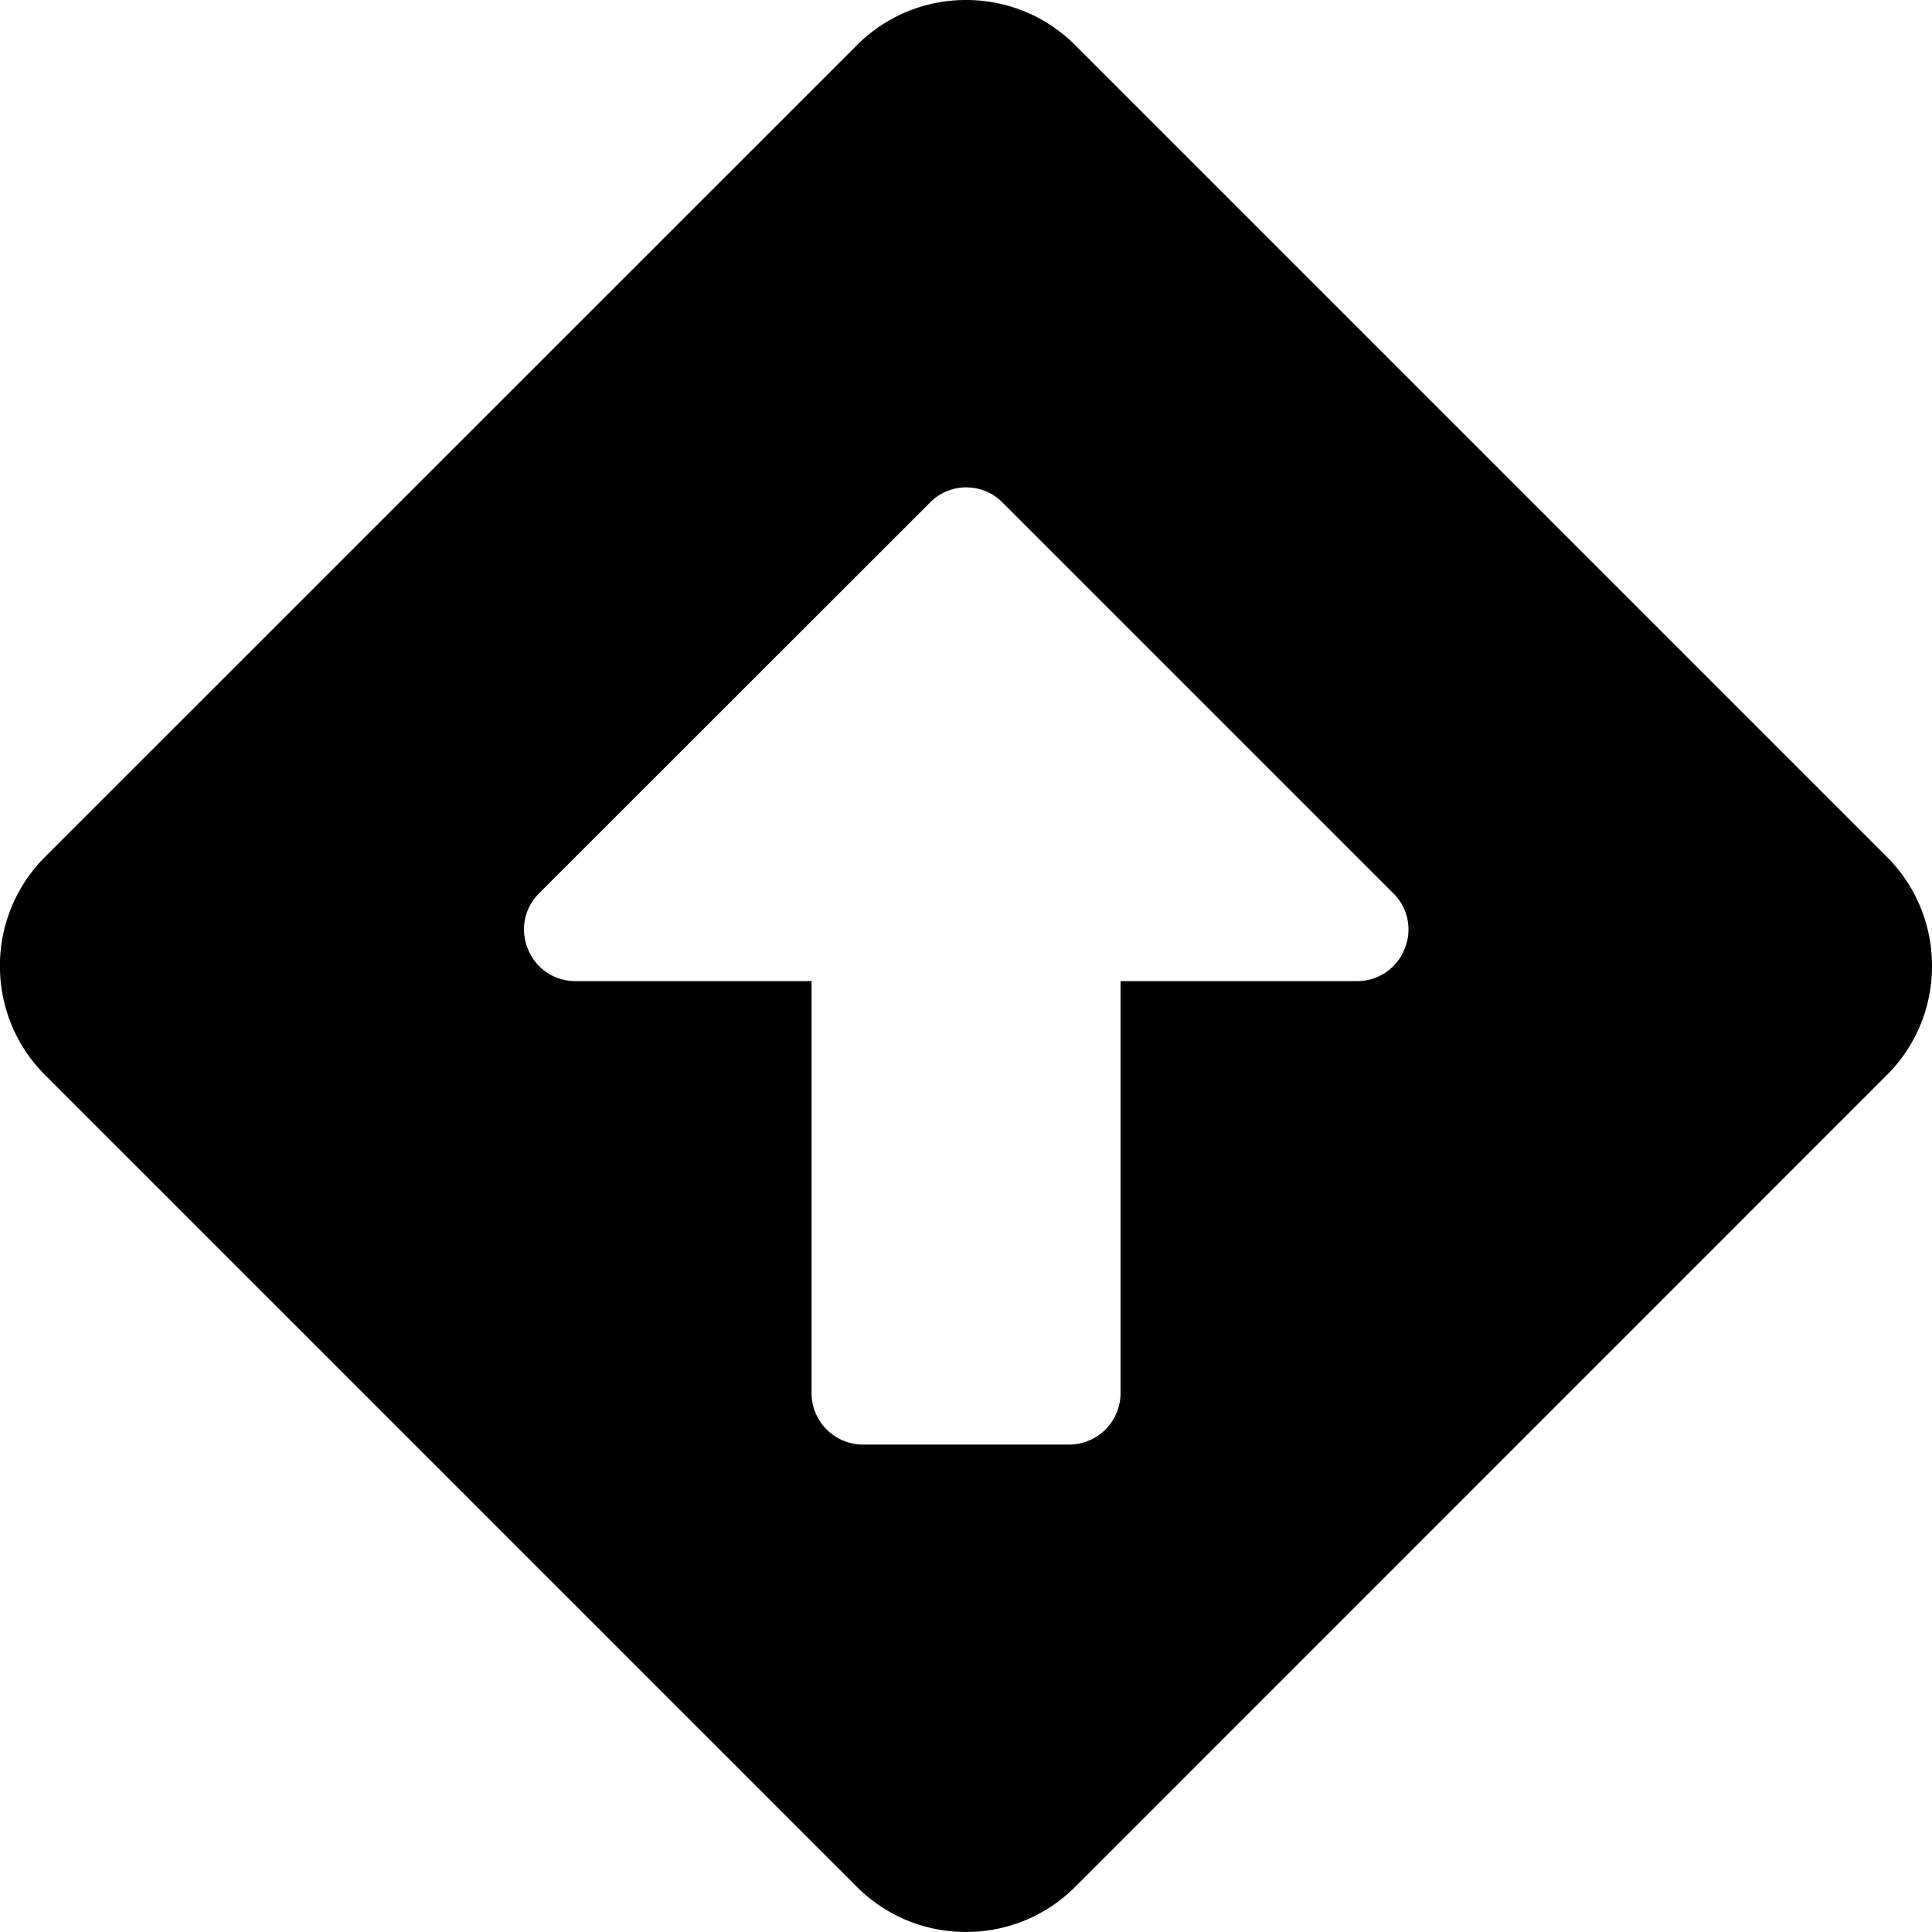 <svg xmlns="http://www.w3.org/2000/svg" width="37.516" height="37.515" viewBox="0 0 37.516 37.515">
  <path id="Subtraction_730" data-name="Subtraction 730" d="M-3339-12894.243a2.981,2.981,0,0,1-2.121-.877l-15.76-15.76a2.976,2.976,0,0,1-.879-2.118,2.981,2.981,0,0,1,.879-2.124l15.76-15.757a2.982,2.982,0,0,1,2.121-.879,2.982,2.982,0,0,1,2.121.879l15.757,15.757a2.981,2.981,0,0,1,.879,2.124,2.976,2.976,0,0,1-.879,2.118l-15.757,15.76A2.981,2.981,0,0,1-3339-12894.243Zm0-28.051a.979.979,0,0,0-.7.295l-7.588,7.585a.984.984,0,0,0-.217,1.09.985.985,0,0,0,.925.617H-3342v8a1,1,0,0,0,1,1h4a1,1,0,0,0,1-1v-8h4.586a.986.986,0,0,0,.927-.619.982.982,0,0,0-.219-1.088l-7.585-7.585A.987.987,0,0,0-3339-12922.294Z" transform="translate(3357.759 12931.758)"/>
</svg>
